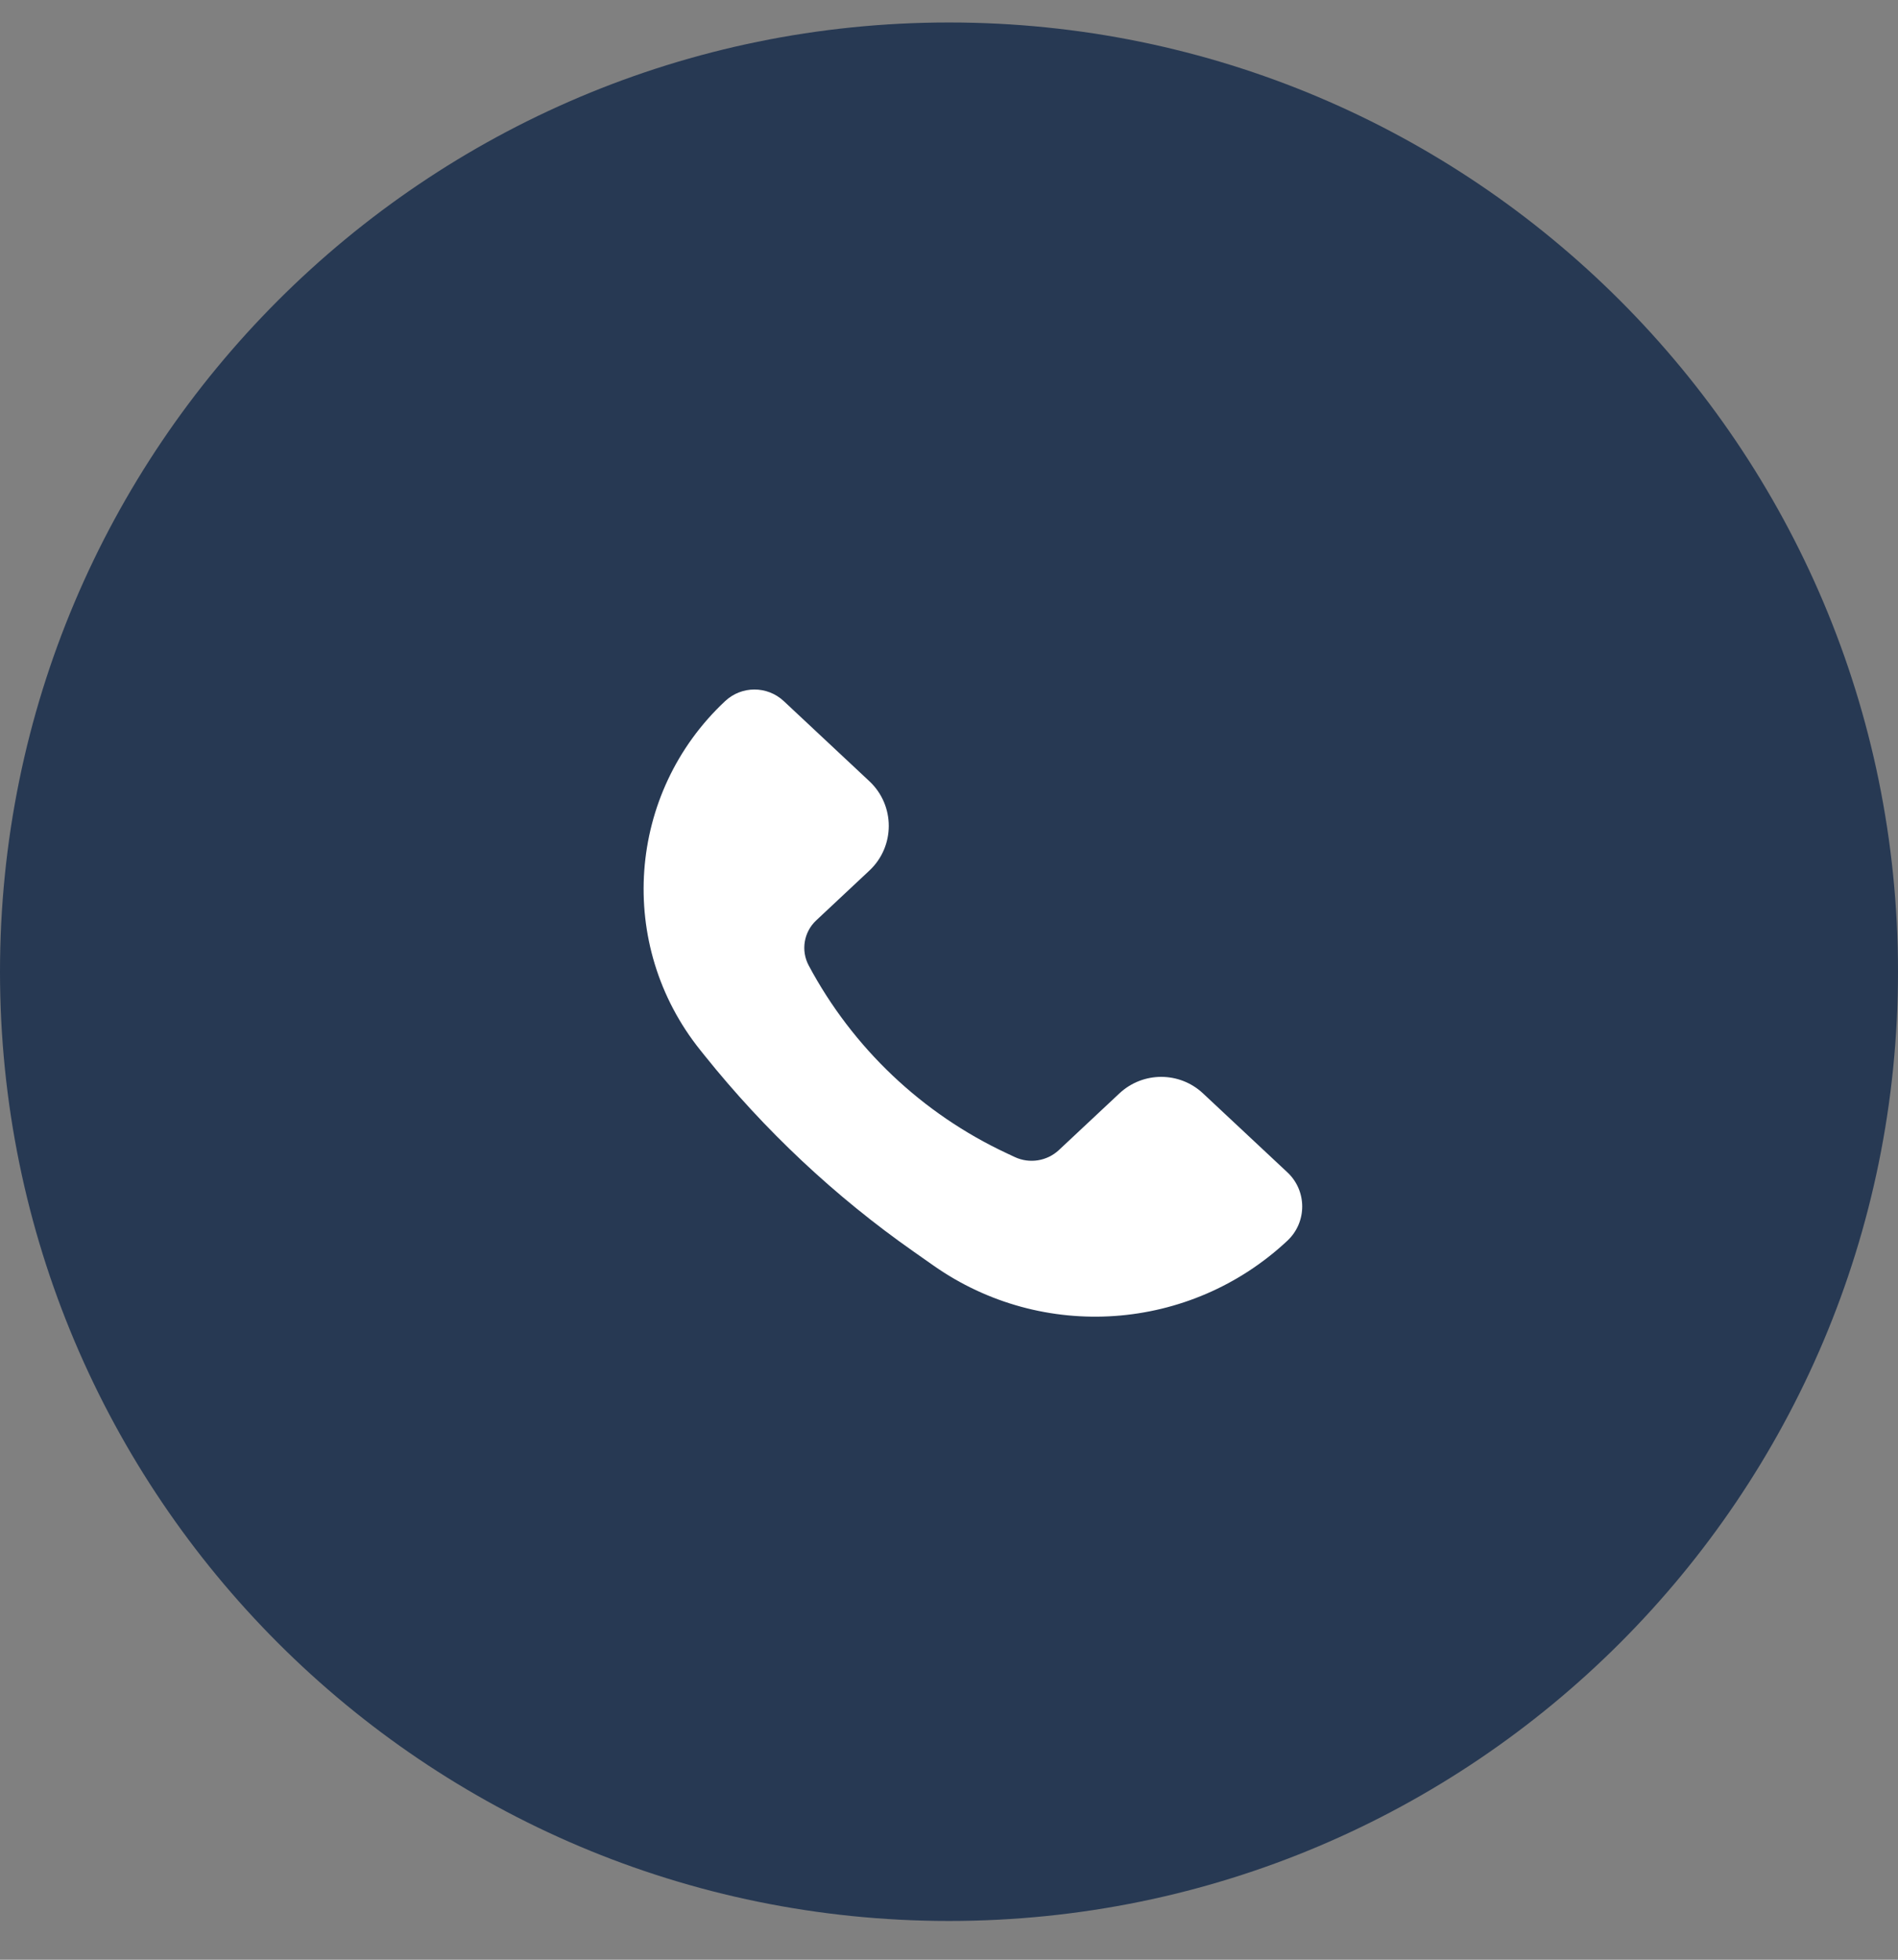 <svg width="31" height="32" viewBox="0 0 31 32" fill="none" xmlns="http://www.w3.org/2000/svg">
<rect x="0" y="0" width="31" height="32" fill="#808080" stroke="none"/>
<path d="M0 15.867C0 7.307 6.94 0.367 15.5 0.367V0.367C24.06 0.367 31 7.307 31 15.867V15.867C31 24.428 24.06 31.367 15.5 31.367V31.367C6.94 31.367 0 24.428 0 15.867V15.867Z" fill="#273953"/>
<path d="M19.649 17.854L21.026 19.142C21.35 19.444 21.35 19.958 21.026 20.26C19.439 21.745 17.028 21.915 15.248 20.666L14.922 20.437C13.638 19.537 12.489 18.459 11.508 17.235L11.436 17.145C10.062 15.431 10.239 12.948 11.844 11.448C12.113 11.196 12.531 11.196 12.801 11.448L14.199 12.756C14.622 13.151 14.622 13.821 14.199 14.216L13.331 15.029C13.128 15.219 13.078 15.521 13.209 15.766C13.927 17.11 15.062 18.186 16.442 18.831L16.574 18.893C16.815 19.006 17.101 18.96 17.295 18.779L18.283 17.854C18.668 17.494 19.265 17.494 19.649 17.854Z" fill="white"/>
</svg>
